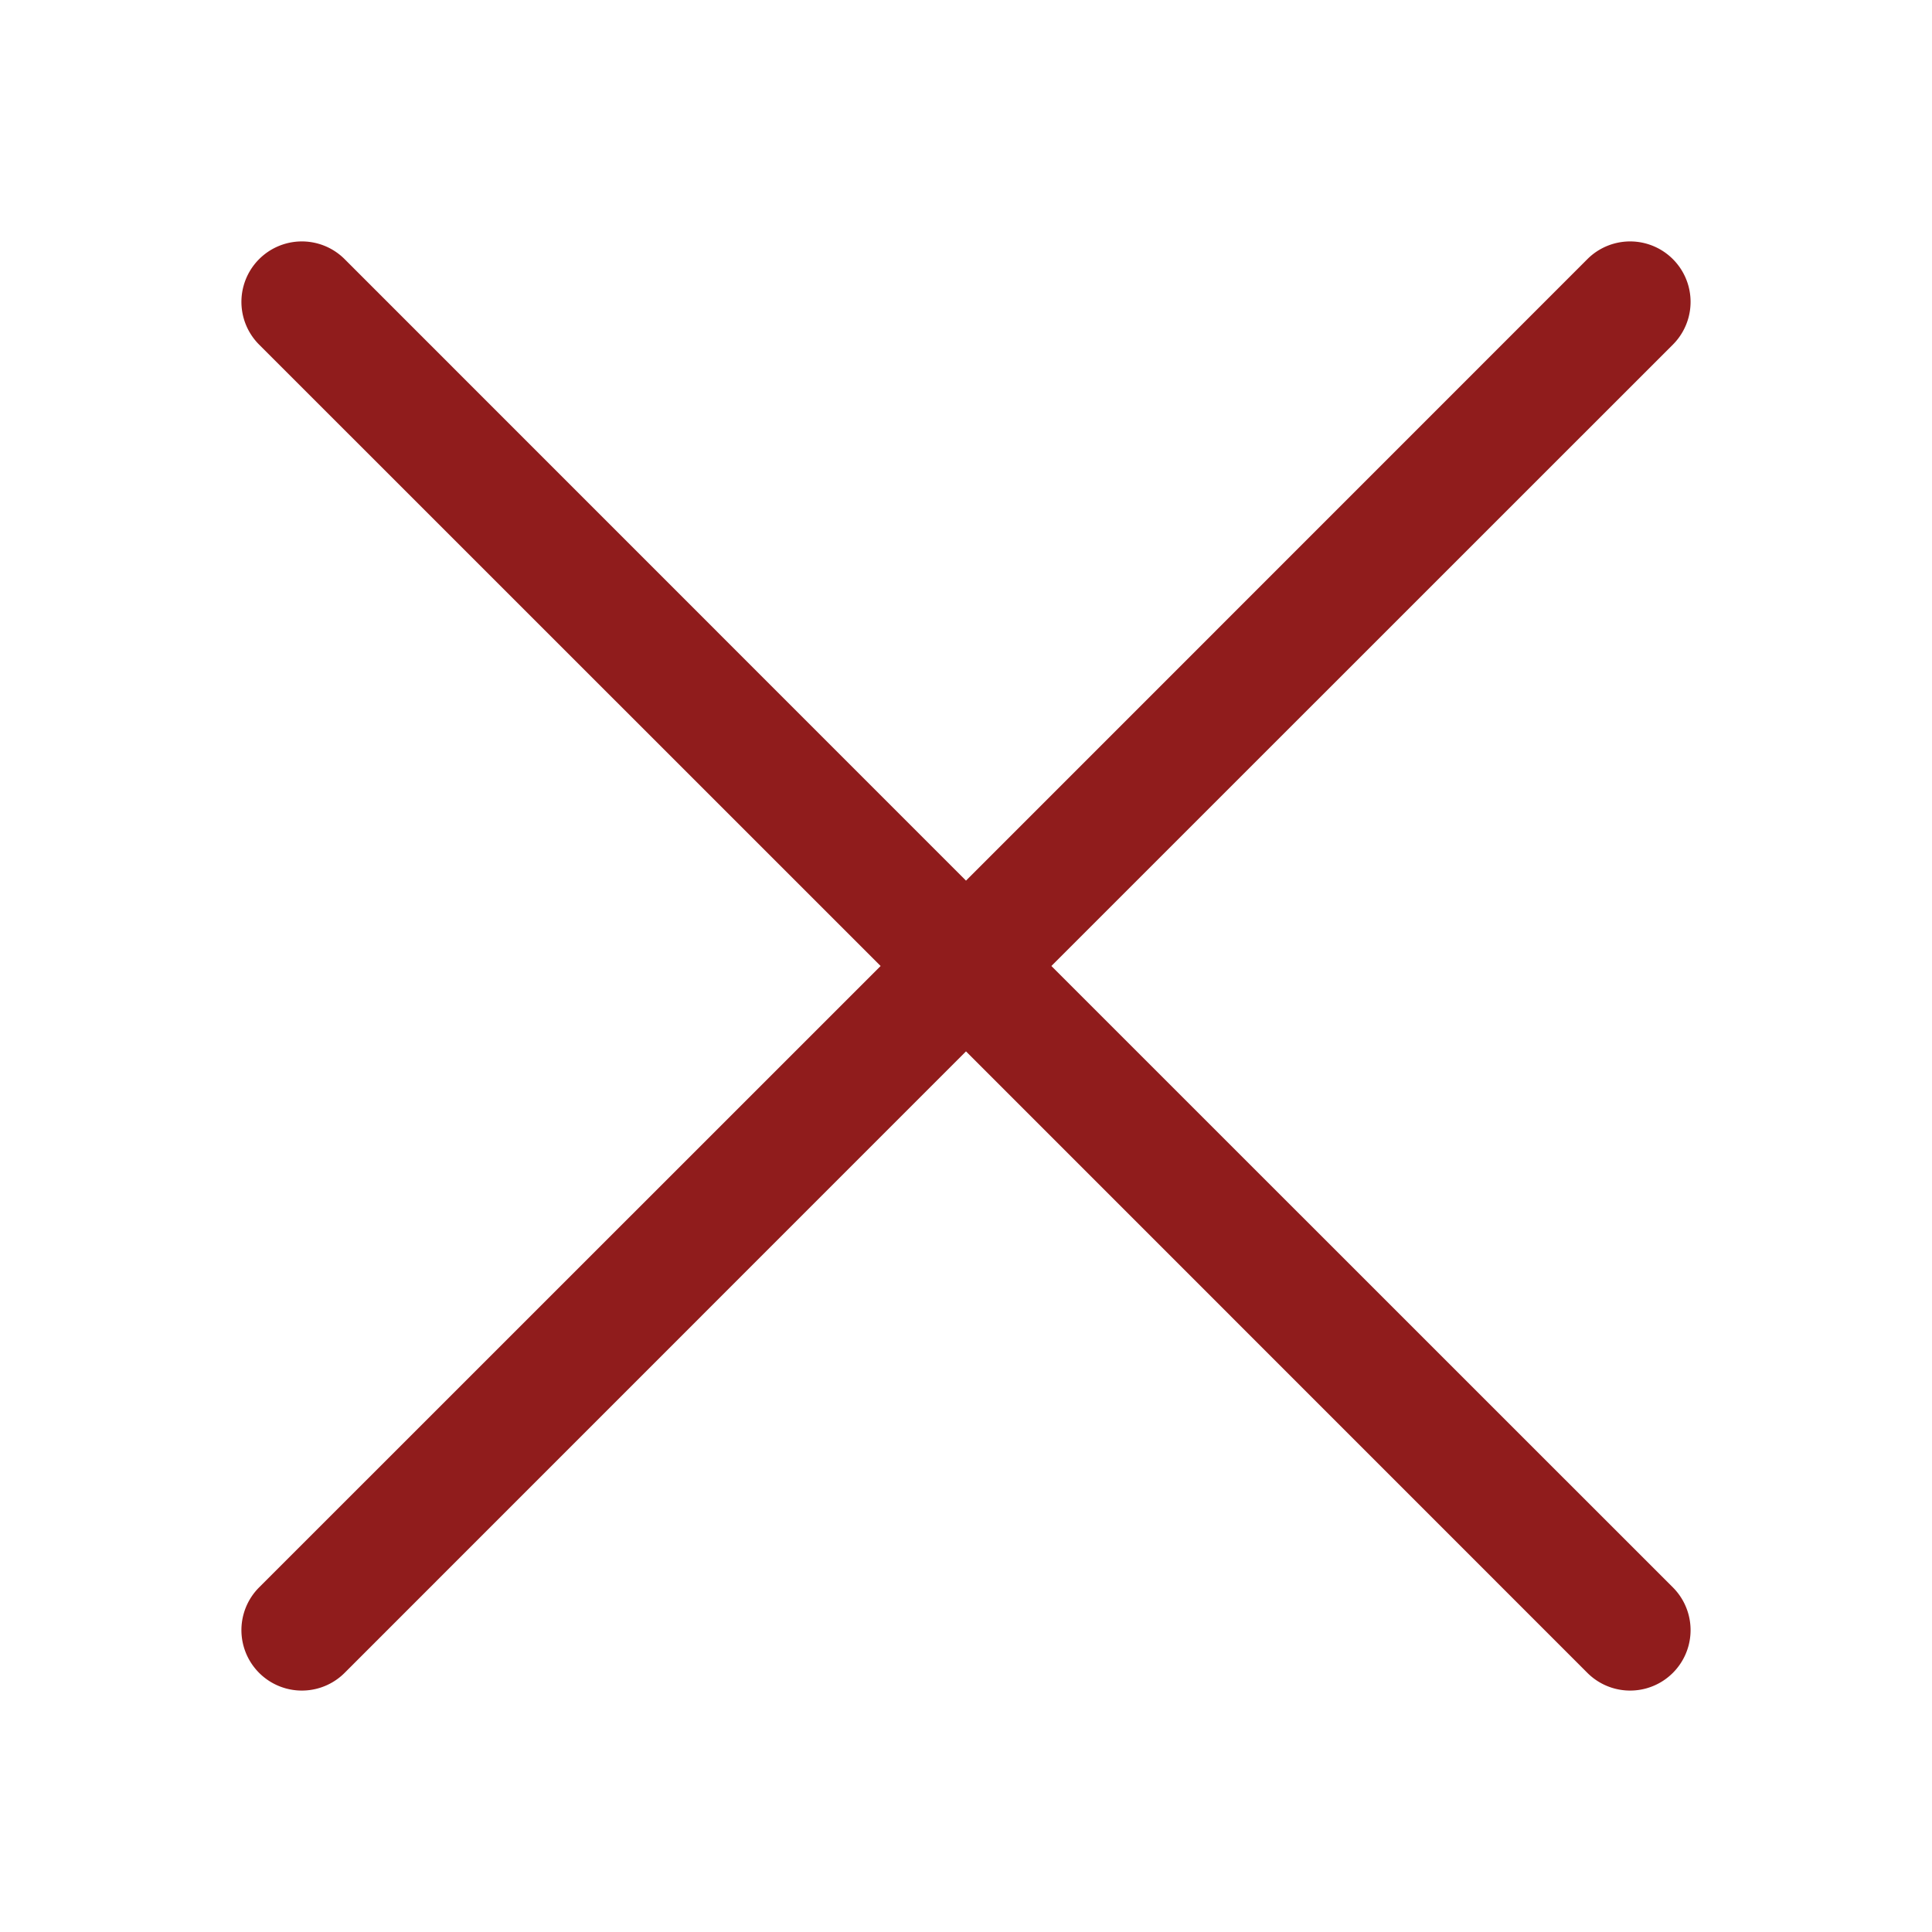 <svg  xmlns="http://www.w3.org/2000/svg" width="16" height="16" fill="#901C1C" class="bi bi-x-lg" viewBox="0 0 16 16">
  <path class="close" d="M2.146 2.854a.5.5 0 1 1 .708-.708L8 7.293l5.146-5.147a.5.5 0 0 1 .708.708L8.707 8l5.147 5.146a.5.5 0 0 1-.708.708L8 8.707l-5.146 5.147a.5.5 0 0 1-.708-.708L7.293 8 2.146 2.854Z"/>
</svg>